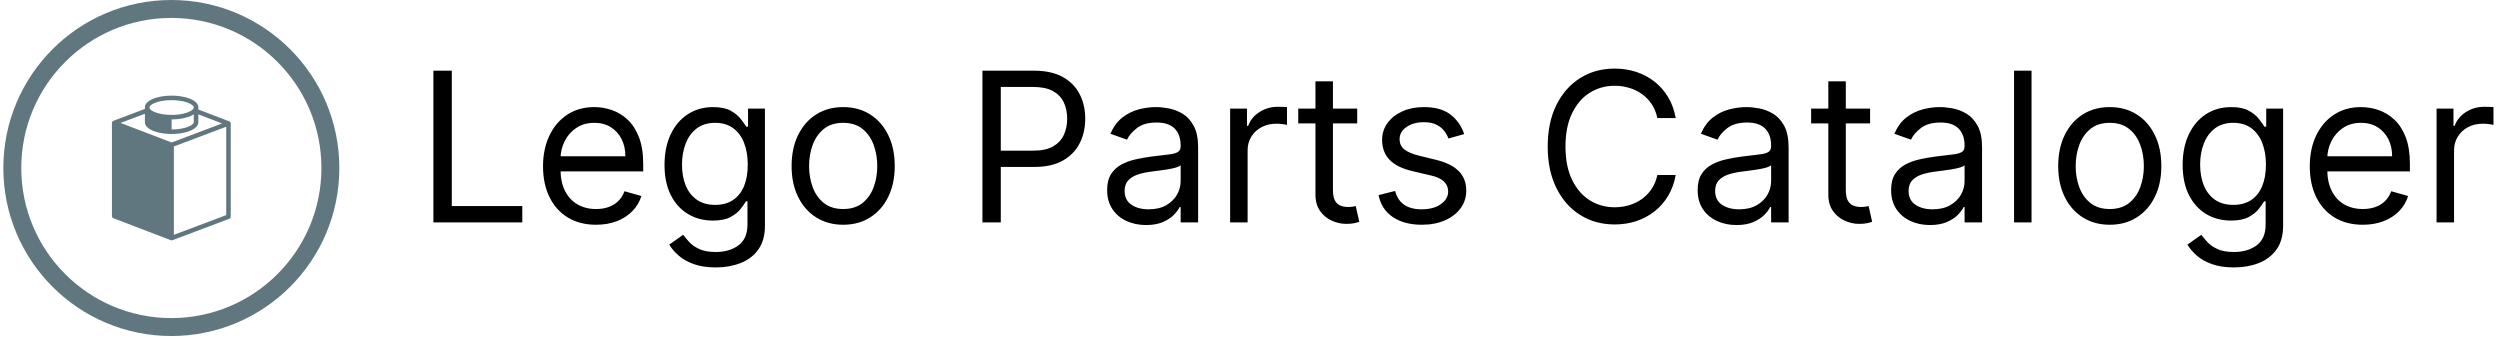 <svg xmlns="http://www.w3.org/2000/svg" version="1.1" xmlns:xlink="http://www.w3.org/1999/xlink" xmlns:svgjs="http://svgjs.dev/svgjs" width="1500" height="204" viewBox="0 0 1500 204"><g transform="matrix(1,0,0,1,-0.909,-1.197)"><svg viewBox="0 0 396 54" data-background-color="#ffffff" preserveAspectRatio="xMidYMid meet" height="204" width="1500" xmlns="http://www.w3.org/2000/svg" xmlns:xlink="http://www.w3.org/1999/xlink"><g id="tight-bounds" transform="matrix(1,0,0,1,0.24,0.317)"><svg viewBox="0 0 395.52 53.366" height="53.366" width="395.52"><g><svg viewBox="0 0 395.52 53.366" height="53.366" width="395.52"><g><svg viewBox="0 0 478.043 64.501" height="53.366" width="395.52"><g transform="matrix(1,0,0,1,82.523,13.166)"><svg viewBox="0 0 395.52 38.17" height="38.17" width="395.52"><g id="textblocktransform"><svg viewBox="0 0 395.52 38.17" height="38.17" width="395.52" id="textblock"><g><svg viewBox="0 0 395.52 38.17" height="38.17" width="395.52"><g transform="matrix(1,0,0,1,0,0)"><svg width="395.52" viewBox="4.4 -36.86 493.78 47.66" height="38.17" data-palette-color="#000000"><path d="M25.71 0L4.4 0 4.4-36.36 8.81-36.36 8.81-3.91 25.71-3.91 25.71 0ZM43.39 0.57L43.39 0.57Q39.45 0.57 36.6-1.18 33.75-2.93 32.22-6.08 30.68-9.23 30.68-13.42L30.68-13.42Q30.68-17.61 32.22-20.82 33.75-24.02 36.51-25.83 39.27-27.63 42.97-27.63L42.97-27.63Q45.1-27.63 47.17-26.92 49.25-26.21 50.96-24.62 52.66-23.03 53.67-20.42 54.69-17.81 54.69-13.99L54.69-13.99 54.69-12.22 33.66-12.22 33.66-15.84 50.42-15.84Q50.42-18.15 49.51-19.96 48.59-21.77 46.92-22.82 45.24-23.86 42.97-23.86L42.97-23.86Q40.46-23.86 38.64-22.63 36.82-21.4 35.85-19.42 34.87-17.45 34.87-15.2L34.87-15.2 34.87-12.78Q34.87-9.69 35.94-7.56 37.02-5.42 38.94-4.31 40.85-3.2 43.39-3.2L43.39-3.2Q45.04-3.2 46.38-3.67 47.72-4.14 48.7-5.09 49.68-6.04 50.21-7.46L50.21-7.46 54.26-6.32Q53.62-4.26 52.11-2.71 50.6-1.15 48.38-0.29 46.16 0.57 43.39 0.57ZM72.08 10.8L72.08 10.8Q69.05 10.8 66.86 10.02 64.68 9.25 63.23 8 61.78 6.75 60.93 5.33L60.93 5.33 64.27 2.98Q64.84 3.73 65.71 4.7 66.58 5.66 68.1 6.38 69.62 7.1 72.08 7.1L72.08 7.1Q75.39 7.1 77.53 5.5 79.68 3.91 79.68 0.5L79.68 0.5 79.68-5.04 79.33-5.04Q78.87-4.3 78.02-3.2 77.18-2.11 75.61-1.27 74.04-0.43 71.37-0.43L71.37-0.43Q68.07-0.43 65.45-1.99 62.83-3.55 61.31-6.53 59.8-9.52 59.8-13.78L59.8-13.78Q59.8-17.97 61.27-21.08 62.74-24.2 65.37-25.91 68-27.63 71.44-27.63L71.44-27.63Q74.11-27.63 75.68-26.75 77.25-25.87 78.09-24.76 78.94-23.65 79.4-22.94L79.4-22.94 79.82-22.94 79.82-27.27 83.87-27.27 83.87 0.78Q83.87 4.3 82.28 6.51 80.69 8.72 78.02 9.76 75.35 10.8 72.08 10.8ZM71.94-4.19L71.94-4.19Q74.46-4.19 76.2-5.34 77.94-6.5 78.85-8.66 79.75-10.83 79.75-13.85L79.75-13.85Q79.75-16.8 78.87-19.05 77.98-21.31 76.24-22.59 74.5-23.86 71.94-23.86L71.94-23.86Q69.28-23.86 67.51-22.51 65.74-21.16 64.87-18.89 63.99-16.62 63.99-13.85L63.99-13.85Q63.99-11.01 64.88-8.83 65.78-6.66 67.55-5.42 69.31-4.19 71.94-4.19ZM102.62 0.57L102.62 0.57Q98.93 0.57 96.15-1.19 93.37-2.95 91.82-6.11 90.26-9.27 90.26-13.49L90.26-13.49Q90.26-17.76 91.82-20.93 93.37-24.11 96.15-25.87 98.93-27.63 102.62-27.63L102.62-27.63Q106.31-27.63 109.09-25.87 111.87-24.11 113.42-20.93 114.98-17.76 114.98-13.49L114.98-13.49Q114.98-9.27 113.42-6.11 111.87-2.95 109.09-1.19 106.31 0.57 102.62 0.57ZM102.62-3.2L102.62-3.2Q105.43-3.2 107.24-4.63 109.05-6.07 109.92-8.42 110.79-10.76 110.79-13.49L110.79-13.49Q110.79-16.23 109.92-18.59 109.05-20.95 107.24-22.41 105.43-23.86 102.62-23.86L102.62-23.86Q99.81-23.86 98-22.41 96.19-20.95 95.32-18.59 94.45-16.23 94.45-13.49L94.45-13.49Q94.45-10.76 95.32-8.42 96.19-6.07 98-4.63 99.81-3.2 102.62-3.2ZM140.4 0L136 0 136-36.36 148.28-36.36Q152.56-36.36 155.29-34.83 158.01-33.29 159.33-30.68 160.64-28.07 160.64-24.86L160.64-24.86Q160.64-21.64 159.34-19.02 158.03-16.39 155.31-14.83 152.6-13.28 148.35-13.28L148.35-13.28 139.55-13.28 139.55-17.19 148.21-17.19Q151.14-17.19 152.92-18.2 154.69-19.21 155.5-20.94 156.31-22.67 156.31-24.86L156.31-24.86Q156.31-27.04 155.5-28.76 154.69-30.49 152.9-31.47 151.11-32.46 148.14-32.46L148.14-32.46 140.4-32.46 140.4 0ZM175.2 0.64L175.2 0.64Q172.61 0.64 170.49-0.35 168.38-1.33 167.14-3.2 165.89-5.08 165.89-7.74L165.89-7.74Q165.89-10.09 166.82-11.55 167.74-13.01 169.29-13.85 170.83-14.68 172.7-15.1 174.58-15.52 176.48-15.77L176.48-15.77Q178.96-16.09 180.52-16.26 182.07-16.42 182.79-16.83 183.51-17.24 183.51-18.25L183.51-18.25 183.51-18.39Q183.51-21.02 182.08-22.48 180.65-23.93 177.75-23.93L177.75-23.93Q174.75-23.93 173.05-22.62 171.35-21.31 170.65-19.82L170.65-19.82 166.68-21.24Q167.74-23.72 169.53-25.12 171.31-26.51 173.43-27.07 175.55-27.63 177.61-27.63L177.61-27.63Q178.93-27.63 180.64-27.32 182.35-27.01 183.96-26.05 185.57-25.09 186.63-23.15 187.7-21.22 187.7-17.97L187.7-17.97 187.7 0 183.51 0 183.51-3.69 183.29-3.69Q182.87-2.81 181.87-1.79 180.88-0.78 179.23-0.07 177.58 0.64 175.2 0.64ZM175.84-3.13L175.84-3.13Q178.32-3.13 180.04-4.1 181.75-5.08 182.63-6.62 183.51-8.17 183.51-9.87L183.51-9.87 183.51-13.71Q183.24-13.39 182.34-13.13 181.45-12.87 180.29-12.69 179.12-12.5 178.03-12.37 176.94-12.23 176.26-12.14L176.26-12.14Q174.63-11.93 173.22-11.46 171.81-10.99 170.95-10.06 170.08-9.13 170.08-7.53L170.08-7.53Q170.08-5.34 171.71-4.23 173.33-3.13 175.84-3.13ZM199.56 0L195.37 0 195.37-27.27 199.41-27.27 199.41-23.15 199.7-23.15Q200.44-25.18 202.4-26.44 204.35-27.7 206.8-27.7L206.8-27.7Q207.26-27.7 207.95-27.68 208.65-27.66 209-27.63L209-27.63 209-23.37Q208.79-23.42 208.03-23.54 207.28-23.65 206.45-23.65L206.45-23.65Q204.46-23.65 202.9-22.82 201.35-22 200.45-20.55 199.56-19.11 199.56-17.26L199.56-17.26 199.56 0ZM211.7-27.27L225.83-27.27 225.83-23.72 211.7-23.72 211.7-27.27ZM215.82-6.68L215.82-33.81 220.01-33.81 220.01-7.81Q220.01-6.04 220.53-5.16 221.06-4.28 221.88-3.99 222.71-3.69 223.63-3.69L223.63-3.69Q224.32-3.69 224.77-3.77 225.21-3.85 225.48-3.91L225.48-3.91 226.33-0.14Q225.9 0.02 225.14 0.19 224.38 0.36 223.2 0.36L223.2 0.36Q221.43 0.36 219.73-0.41 218.04-1.17 216.93-2.73 215.82-4.3 215.82-6.68L215.82-6.68ZM251.47-21.16L251.47-21.16 247.7-20.1Q247.35-21.04 246.67-21.94 245.98-22.83 244.81-23.42 243.64-24.01 241.81-24.01L241.81-24.01Q239.31-24.01 237.65-22.86 235.99-21.72 235.99-19.96L235.99-19.96Q235.99-18.39 237.12-17.49 238.26-16.58 240.67-15.98L240.67-15.98 244.72-14.99Q248.38-14.1 250.17-12.28 251.97-10.46 251.97-7.6L251.97-7.6Q251.97-5.26 250.63-3.41 249.29-1.56 246.89-0.5 244.49 0.57 241.31 0.57L241.31 0.57Q237.14 0.57 234.41-1.24 231.67-3.05 230.94-6.53L230.94-6.53 234.92-7.53Q235.49-5.33 237.08-4.23 238.67-3.13 241.24-3.13L241.24-3.13Q244.17-3.13 245.9-4.38 247.63-5.63 247.63-7.39L247.63-7.39Q247.63-8.81 246.64-9.77 245.65-10.74 243.59-11.22L243.59-11.22 239.04-12.29Q235.29-13.17 233.54-15.05 231.8-16.92 231.8-19.74L231.8-19.74Q231.8-22.05 233.1-23.83 234.41-25.6 236.67-26.62 238.93-27.63 241.81-27.63L241.81-27.63Q245.86-27.63 248.18-25.85 250.49-24.08 251.47-21.16ZM302.17-25L302.17-25 297.77-25Q297.38-26.9 296.41-28.34 295.44-29.78 294.07-30.76 292.69-31.75 291.02-32.24 289.35-32.74 287.54-32.74L287.54-32.74Q284.24-32.74 281.57-31.07 278.9-29.4 277.33-26.15 275.75-22.9 275.75-18.18L275.75-18.18Q275.75-13.46 277.33-10.21 278.9-6.96 281.57-5.29 284.24-3.62 287.54-3.62L287.54-3.62Q289.35-3.62 291.02-4.12 292.69-4.62 294.07-5.6 295.44-6.59 296.41-8.03 297.38-9.48 297.77-11.36L297.77-11.36 302.17-11.36Q301.68-8.58 300.36-6.37 299.05-4.17 297.1-2.64 295.14-1.1 292.72-0.3 290.3 0.5 287.54 0.5L287.54 0.5Q282.89 0.5 279.27-1.78 275.65-4.05 273.57-8.24 271.49-12.43 271.49-18.18L271.49-18.18Q271.49-23.93 273.57-28.13 275.65-32.32 279.27-34.59 282.89-36.86 287.54-36.86L287.54-36.86Q290.3-36.86 292.72-36.06 295.14-35.26 297.1-33.73 299.05-32.19 300.36-30 301.68-27.81 302.17-25ZM316.73 0.64L316.73 0.64Q314.14 0.64 312.03-0.35 309.91-1.33 308.67-3.2 307.43-5.08 307.43-7.74L307.43-7.74Q307.43-10.09 308.35-11.55 309.27-13.01 310.82-13.85 312.36-14.68 314.24-15.1 316.11-15.52 318.01-15.77L318.01-15.77Q320.5-16.09 322.05-16.26 323.6-16.42 324.32-16.83 325.04-17.24 325.04-18.25L325.04-18.25 325.04-18.39Q325.04-21.02 323.61-22.48 322.18-23.93 319.29-23.93L319.29-23.93Q316.29-23.93 314.58-22.62 312.88-21.31 312.19-19.82L312.19-19.82 308.21-21.24Q309.27-23.72 311.06-25.12 312.84-26.51 314.96-27.07 317.09-27.63 319.15-27.63L319.15-27.63Q320.46-27.63 322.17-27.32 323.89-27.01 325.49-26.05 327.1-25.09 328.17-23.15 329.23-21.22 329.23-17.97L329.23-17.97 329.23 0 325.04 0 325.04-3.69 324.83-3.69Q324.4-2.81 323.41-1.79 322.41-0.78 320.76-0.07 319.11 0.64 316.73 0.64ZM317.37-3.13L317.37-3.13Q319.86-3.13 321.57-4.1 323.28-5.08 324.16-6.62 325.04-8.17 325.04-9.87L325.04-9.87 325.04-13.71Q324.77-13.39 323.88-13.13 322.98-12.87 321.82-12.69 320.66-12.5 319.56-12.37 318.47-12.23 317.8-12.14L317.8-12.14Q316.16-11.93 314.75-11.46 313.34-10.99 312.48-10.06 311.62-9.13 311.62-7.53L311.62-7.53Q311.62-5.34 313.24-4.23 314.87-3.13 317.37-3.13ZM334.63-27.27L348.76-27.27 348.76-23.72 334.63-23.72 334.63-27.27ZM338.75-6.68L338.75-33.81 342.94-33.81 342.94-7.81Q342.94-6.04 343.46-5.16 343.98-4.28 344.81-3.99 345.64-3.69 346.56-3.69L346.56-3.69Q347.25-3.69 347.69-3.77 348.14-3.85 348.41-3.91L348.41-3.91 349.26-0.14Q348.83 0.02 348.07 0.19 347.3 0.36 346.13 0.36L346.13 0.36Q344.36 0.36 342.66-0.41 340.97-1.17 339.86-2.73 338.75-4.3 338.75-6.68L338.75-6.68ZM363.1 0.64L363.1 0.64Q360.51 0.64 358.4-0.35 356.29-1.33 355.04-3.2 353.8-5.08 353.8-7.74L353.8-7.74Q353.8-10.09 354.72-11.55 355.65-13.01 357.19-13.85 358.74-14.68 360.61-15.1 362.48-15.52 364.38-15.77L364.38-15.77Q366.87-16.09 368.42-16.26 369.98-16.42 370.69-16.83 371.41-17.24 371.41-18.25L371.41-18.25 371.41-18.39Q371.41-21.02 369.98-22.48 368.56-23.93 365.66-23.93L365.66-23.93Q362.66-23.93 360.96-22.62 359.25-21.31 358.56-19.82L358.56-19.82 354.58-21.24Q355.65-23.72 357.43-25.12 359.22-26.51 361.34-27.07 363.46-27.63 365.52-27.63L365.52-27.63Q366.83-27.63 368.55-27.32 370.26-27.01 371.87-26.05 373.47-25.09 374.54-23.15 375.6-21.22 375.6-17.97L375.6-17.97 375.6 0 371.41 0 371.41-3.69 371.2-3.69Q370.77-2.81 369.78-1.79 368.79-0.78 367.13-0.07 365.48 0.64 363.1 0.64ZM363.74-3.13L363.74-3.13Q366.23-3.13 367.94-4.1 369.66-5.08 370.53-6.62 371.41-8.17 371.41-9.87L371.41-9.87 371.41-13.71Q371.15-13.39 370.25-13.13 369.35-12.87 368.19-12.69 367.03-12.5 365.94-12.37 364.84-12.23 364.17-12.14L364.17-12.14Q362.54-11.93 361.12-11.46 359.71-10.99 358.85-10.06 357.99-9.13 357.99-7.53L357.99-7.53Q357.99-5.34 359.62-4.23 361.24-3.13 363.74-3.13ZM383.27-36.36L387.46-36.36 387.46 0 383.27 0 383.27-36.36ZM406.21 0.57L406.21 0.57Q402.52 0.57 399.74-1.19 396.96-2.95 395.41-6.11 393.85-9.27 393.85-13.49L393.85-13.49Q393.85-17.76 395.41-20.93 396.96-24.11 399.74-25.87 402.52-27.63 406.21-27.63L406.21-27.63Q409.9-27.63 412.68-25.87 415.46-24.11 417.01-20.93 418.57-17.76 418.57-13.49L418.57-13.49Q418.57-9.27 417.01-6.11 415.46-2.95 412.68-1.19 409.9 0.57 406.21 0.57ZM406.21-3.2L406.21-3.2Q409.02-3.2 410.83-4.63 412.64-6.07 413.51-8.42 414.38-10.76 414.38-13.49L414.38-13.49Q414.38-16.23 413.51-18.59 412.64-20.95 410.83-22.41 409.02-23.86 406.21-23.86L406.21-23.86Q403.4-23.86 401.59-22.41 399.78-20.95 398.91-18.59 398.04-16.23 398.04-13.49L398.04-13.49Q398.04-10.76 398.91-8.42 399.78-6.07 401.59-4.63 403.4-3.2 406.21-3.2ZM435.97 10.8L435.97 10.8Q432.93 10.8 430.75 10.02 428.56 9.25 427.11 8 425.67 6.75 424.82 5.33L424.82 5.33 428.15 2.98Q428.72 3.73 429.59 4.7 430.46 5.66 431.98 6.38 433.5 7.1 435.97 7.1L435.97 7.1Q439.27 7.1 441.42 5.5 443.57 3.91 443.57 0.5L443.57 0.5 443.57-5.04 443.21-5.04Q442.75-4.3 441.91-3.2 441.06-2.11 439.49-1.27 437.92-0.43 435.26-0.43L435.26-0.43Q431.95-0.43 429.33-1.99 426.72-3.55 425.2-6.53 423.68-9.52 423.68-13.78L423.68-13.78Q423.68-17.97 425.15-21.08 426.63-24.2 429.25-25.91 431.88-27.63 435.33-27.63L435.33-27.63Q437.99-27.63 439.56-26.75 441.13-25.87 441.98-24.76 442.82-23.65 443.28-22.94L443.28-22.94 443.71-22.94 443.71-27.27 447.76-27.27 447.76 0.78Q447.76 4.3 446.17 6.51 444.58 8.72 441.91 9.76 439.23 10.8 435.97 10.8ZM435.82-4.19L435.82-4.19Q438.35-4.19 440.09-5.34 441.83-6.5 442.73-8.66 443.64-10.83 443.64-13.85L443.64-13.85Q443.64-16.8 442.75-19.05 441.86-21.31 440.12-22.59 438.38-23.86 435.82-23.86L435.82-23.86Q433.16-23.86 431.39-22.51 429.63-21.16 428.75-18.89 427.87-16.62 427.87-13.85L427.87-13.85Q427.87-11.01 428.77-8.83 429.66-6.66 431.43-5.42 433.2-4.19 435.82-4.19ZM466.86 0.57L466.86 0.57Q462.92 0.57 460.07-1.18 457.22-2.93 455.68-6.08 454.15-9.23 454.15-13.42L454.15-13.42Q454.15-17.61 455.68-20.82 457.22-24.02 459.98-25.83 462.74-27.63 466.43-27.63L466.43-27.63Q468.56-27.63 470.64-26.92 472.72-26.21 474.42-24.62 476.13-23.03 477.14-20.42 478.15-17.81 478.15-13.99L478.15-13.99 478.15-12.22 457.13-12.22 457.13-15.84 473.89-15.84Q473.89-18.15 472.98-19.96 472.06-21.77 470.38-22.82 468.71-23.86 466.43-23.86L466.43-23.86Q463.93-23.86 462.11-22.63 460.29-21.4 459.31-19.42 458.34-17.45 458.34-15.2L458.34-15.2 458.34-12.78Q458.34-9.69 459.41-7.56 460.48-5.42 462.4-4.31 464.32-3.2 466.86-3.2L466.86-3.2Q468.51-3.2 469.85-3.67 471.19-4.14 472.17-5.09 473.14-6.04 473.68-7.46L473.68-7.46 477.72-6.32Q477.09-4.26 475.58-2.71 474.07-1.15 471.85-0.29 469.63 0.57 466.86 0.57ZM488.73 0L484.54 0 484.54-27.27 488.59-27.27 488.59-23.15 488.87-23.15Q489.62-25.18 491.57-26.44 493.52-27.7 495.98-27.7L495.98-27.7Q496.44-27.7 497.13-27.68 497.82-27.66 498.18-27.63L498.18-27.63 498.18-23.37Q497.96-23.42 497.21-23.54 496.45-23.65 495.62-23.65L495.62-23.65Q493.63-23.65 492.08-22.82 490.52-22 489.63-20.55 488.73-19.11 488.73-17.26L488.73-17.26 488.73 0Z" opacity="1" transform="matrix(1,0,0,1,0,0)" fill="#000000" class="wordmark-text-0" data-fill-palette-color="primary" id="text-0"></path></svg></g></svg></g></svg></g></svg></g><g><svg viewBox="0 0 64.501 64.501" height="64.501" width="64.501"><g><svg></svg></g><g id="icon-0"><svg viewBox="0 0 64.501 64.501" height="64.501" width="64.501"><g><path d="M0 32.251c0-17.811 14.439-32.251 32.251-32.251 17.811 0 32.251 14.439 32.25 32.251 0 17.811-14.439 32.251-32.25 32.25-17.811 0-32.251-14.439-32.251-32.25zM32.251 61.059c15.91 0 28.808-12.898 28.808-28.808 0-15.91-12.898-28.808-28.808-28.809-15.91 0-28.808 12.898-28.809 28.809 0 15.91 12.898 28.808 28.809 28.808z" data-fill-palette-color="accent" fill="#61777f" stroke="transparent"></path></g><g transform="matrix(1,0,0,1,20.846,18.361)"><svg viewBox="0 0 22.81 27.778" height="27.778" width="22.81"><g><svg xmlns="http://www.w3.org/2000/svg" xmlns:xlink="http://www.w3.org/1999/xlink" version="1.1" x="0" y="0" viewBox="0 0 82.114 100" enable-background="new 0 0 82.114 100" xml:space="preserve" id="dxe-0" width="22.81" height="27.778" class="icon-dxe-0" data-fill-palette-color="accent"><path d="M82.048 18.795C82.035 18.752 82.018 18.713 82.001 18.67A1.4 1.4 0 0 0 81.787 18.281 1.4 1.4 0 0 0 81.589 18.068C81.555 18.036 81.523 18.004 81.484 17.973 81.468 17.962 81.456 17.945 81.441 17.934A1.5 1.5 0 0 0 81.126 17.77C81.12 17.768 81.115 17.762 81.109 17.759L59.711 9.57V8.211C59.711 7.877 59.675 7.553 59.602 7.238A4.8 4.8 0 0 0 58.774 5.472 7 7 0 0 0 58.086 4.679C54.992 1.619 47.962 0 41.25 0H41.244C33.414 0 25.151 2.204 23.208 6.327A4.4 4.4 0 0 0 22.782 8.211V9.176L1.012 17.379C1 17.384 0.991 17.392 0.98 17.399 0.875 17.44 0.773 17.489 0.678 17.554 0.663 17.565 0.652 17.58 0.637 17.591 0.597 17.621 0.565 17.653 0.529 17.686A1.6 1.6 0 0 0 0.245 18.022 1.4 1.4 0 0 0 0.117 18.283C0.1 18.326 0.08 18.367 0.068 18.412 0.03 18.544 0.006 18.682 0.003 18.824 0.002 18.829 0 18.833 0 18.839V40.298L0.002 40.312V61.772L0 61.787V83.246C0 83.893 0.4 84.475 1.006 84.706L40.685 99.896C40.698 99.901 40.715 99.898 40.728 99.905 40.896 99.964 41.068 100 41.243 100S41.588 99.964 41.752 99.907C41.767 99.903 41.782 99.905 41.795 99.898L81.098 85.09A1.57 1.57 0 0 0 82.109 83.626V62.167L82.111 62.151V40.697C82.111 40.691 82.114 40.684 82.114 40.676V19.222C82.114 19.075 82.087 18.933 82.048 18.795M65.055 23.387L41.248 32.358 5.972 18.854 22.782 12.521V18.274C22.782 23.607 32.294 26.483 41.243 26.483 50.194 26.483 59.707 23.607 59.707 18.274V12.921L76.138 19.212zM41.248 23.353V16.422C47.036 16.42 53.044 15.21 56.578 12.916V18.275C56.578 20.345 50.607 23.353 41.248 23.353M55.965 6.973C56.366 7.401 56.577 7.823 56.577 8.211 56.577 10.282 50.604 13.291 41.245 13.291S25.912 10.283 25.912 8.211C25.912 8.082 25.936 7.949 25.981 7.813 26.672 5.775 32.47 3.131 41.245 3.131 48.851 3.131 54.219 5.118 55.965 6.973M78.98 82.544L42.809 96.173 42.812 56.567 42.813 53.222V35.113L78.98 21.485 78.984 21.484 78.982 42.939z" fill="#61777f" data-fill-palette-color="accent"></path></svg></g></svg></g></svg></g></svg></g></svg></g></svg></g><defs></defs></svg><rect width="395.52" height="53.366" fill="none" stroke="none" visibility="hidden"></rect></g></svg></g></svg>